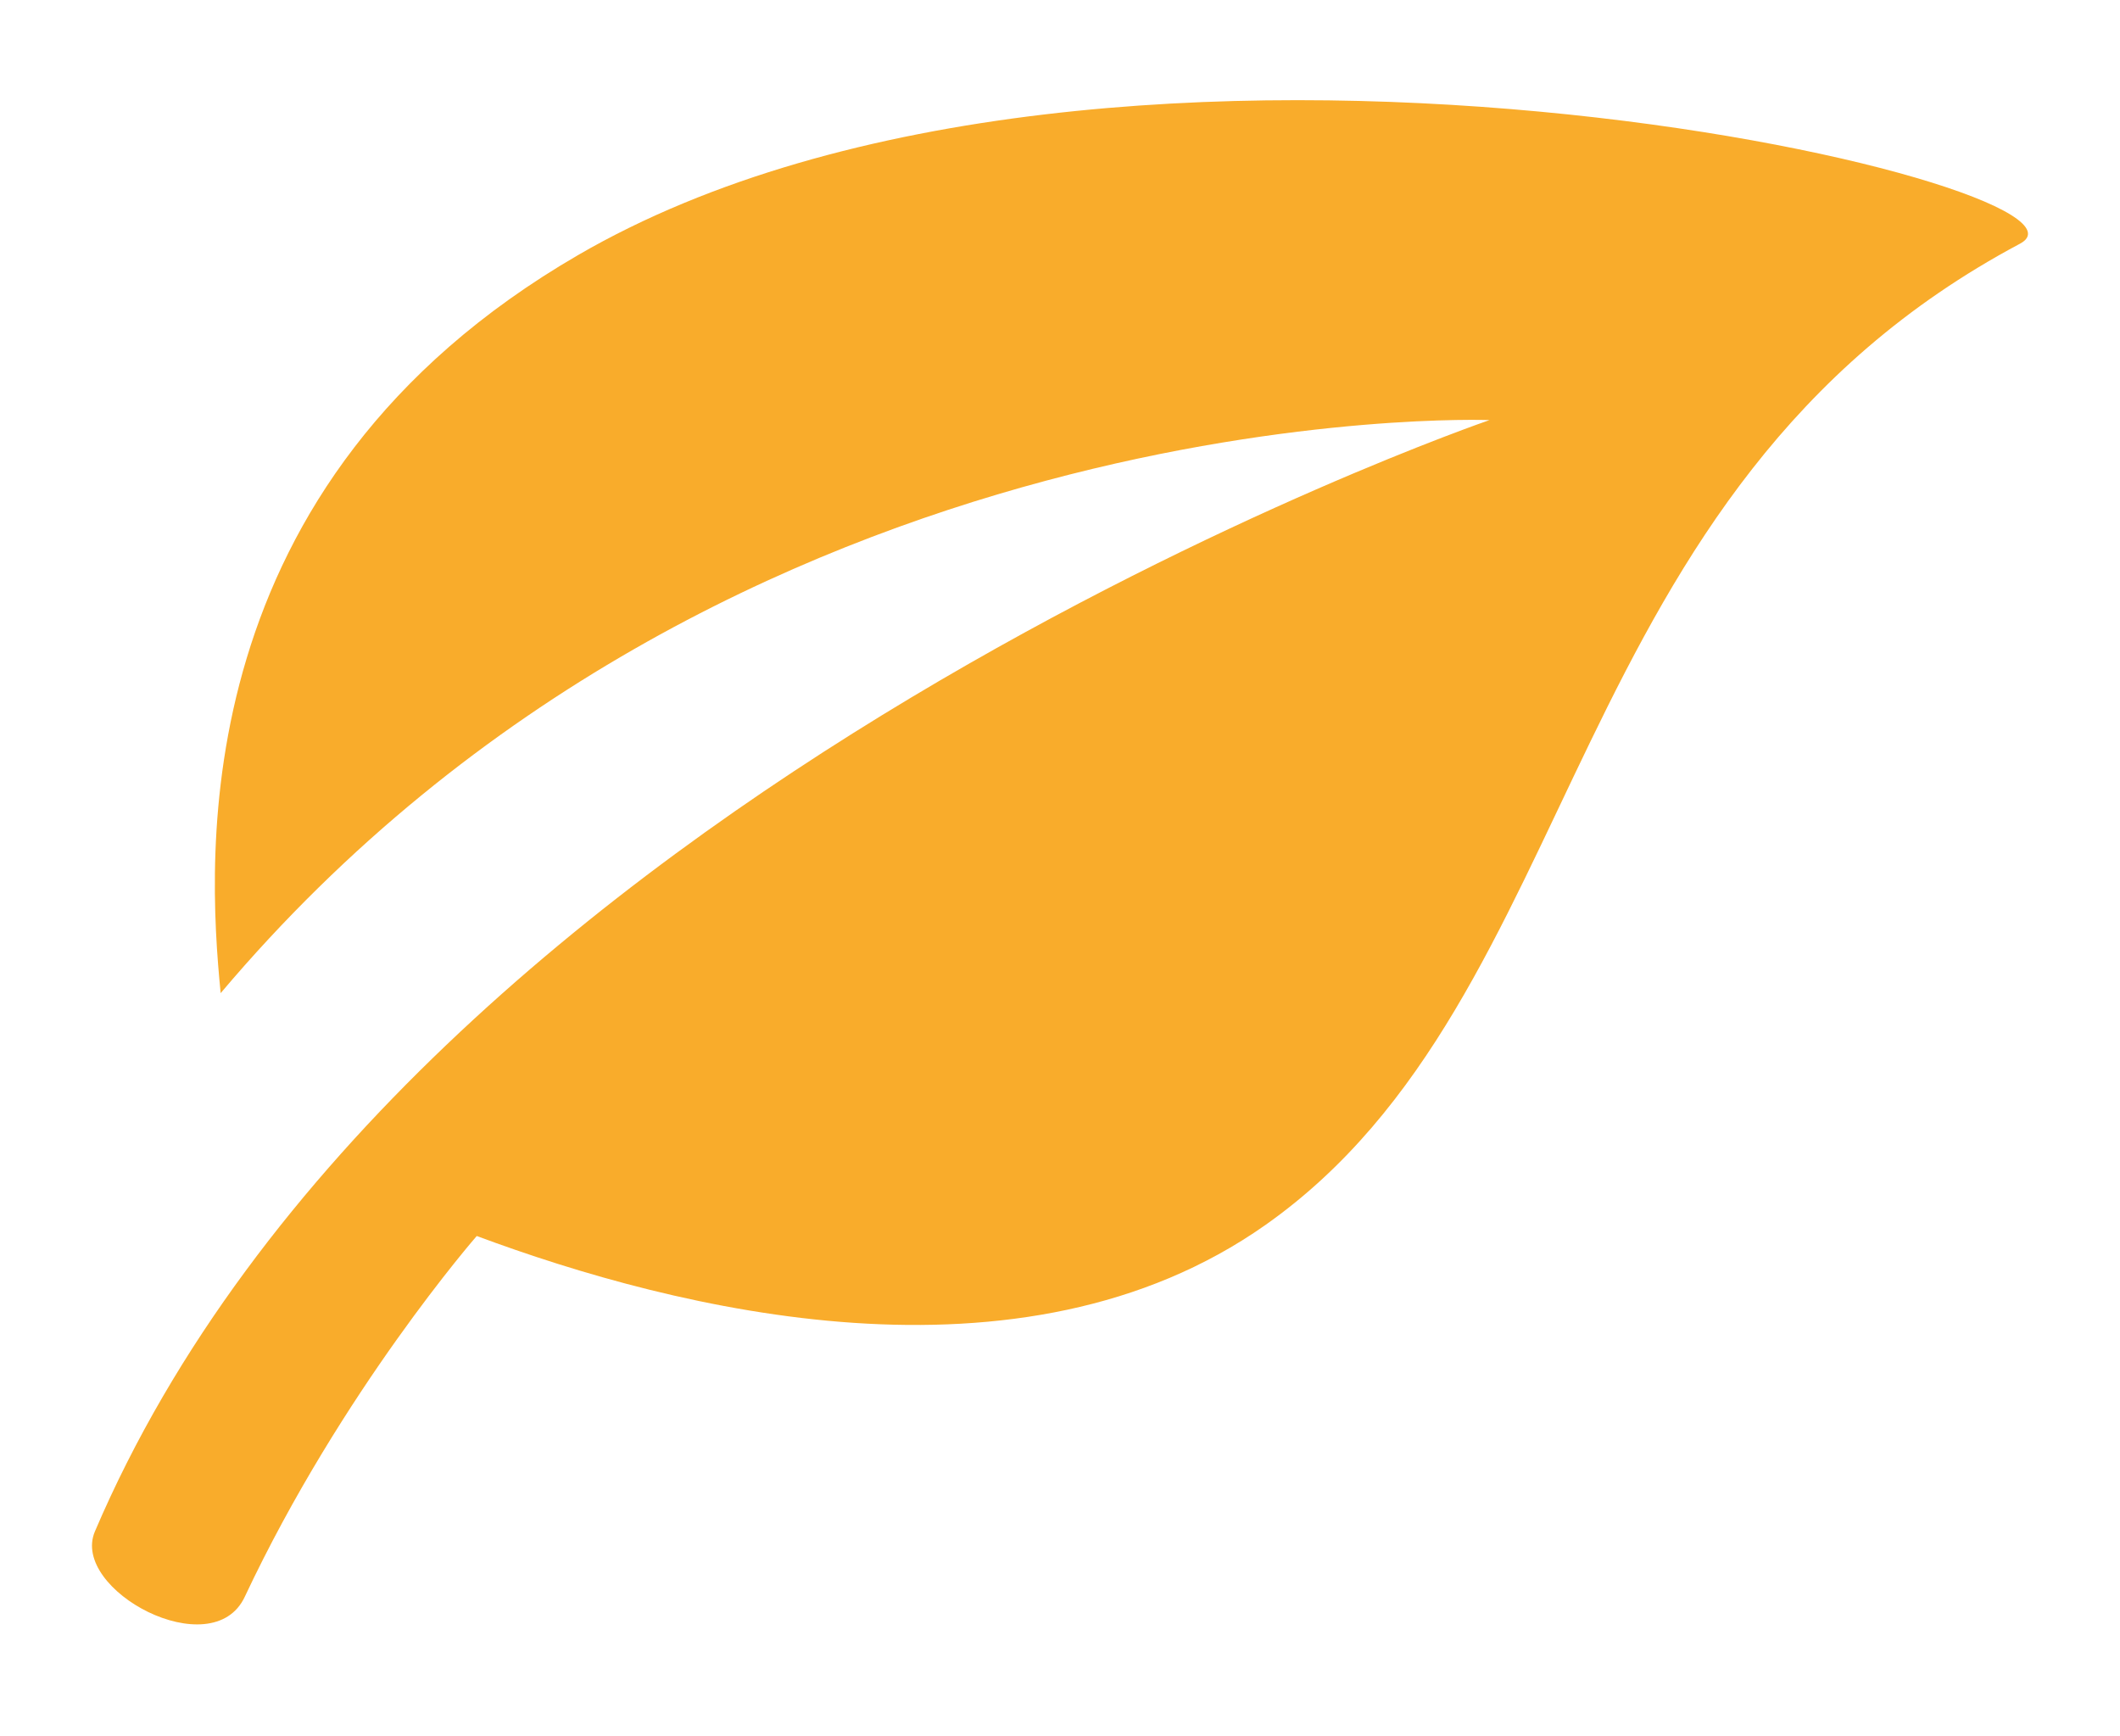 <?xml version="1.0" encoding="utf-8"?>
<!-- Generator: Adobe Illustrator 15.1.0, SVG Export Plug-In . SVG Version: 6.00 Build 0)  -->
<!DOCTYPE svg PUBLIC "-//W3C//DTD SVG 1.1//EN" "http://www.w3.org/Graphics/SVG/1.1/DTD/svg11.dtd">
<svg version="1.1" id="レイヤー_1" xmlns="http://www.w3.org/2000/svg" xmlns:xlink="http://www.w3.org/1999/xlink" x="0px"
	 y="0px" width="138px" height="113px" viewBox="0 0 138 113" enable-background="new 0 0 138 113" xml:space="preserve">
<g>
	<g>
		<g>
			<path fill="#F9AC2B" d="M37.632,16.601c-25.621,14.866-24.15,39.083-23.268,48.041c33.092-39.2,82.594-37.299,82.594-37.299
				S26.788,51.412,6.179,99.677c-1.627,3.812,7.637,8.766,9.751,4.262c6.311-13.423,15.104-23.489,15.104-23.489
				c12.973,4.829,35.417,10.486,51.324-0.708c21.129-14.87,18.97-47.831,49.133-63.881C138.536,12.112,72.368-3.556,37.632,16.601z"
				/>
		</g>
	</g>
</g>
</svg>

